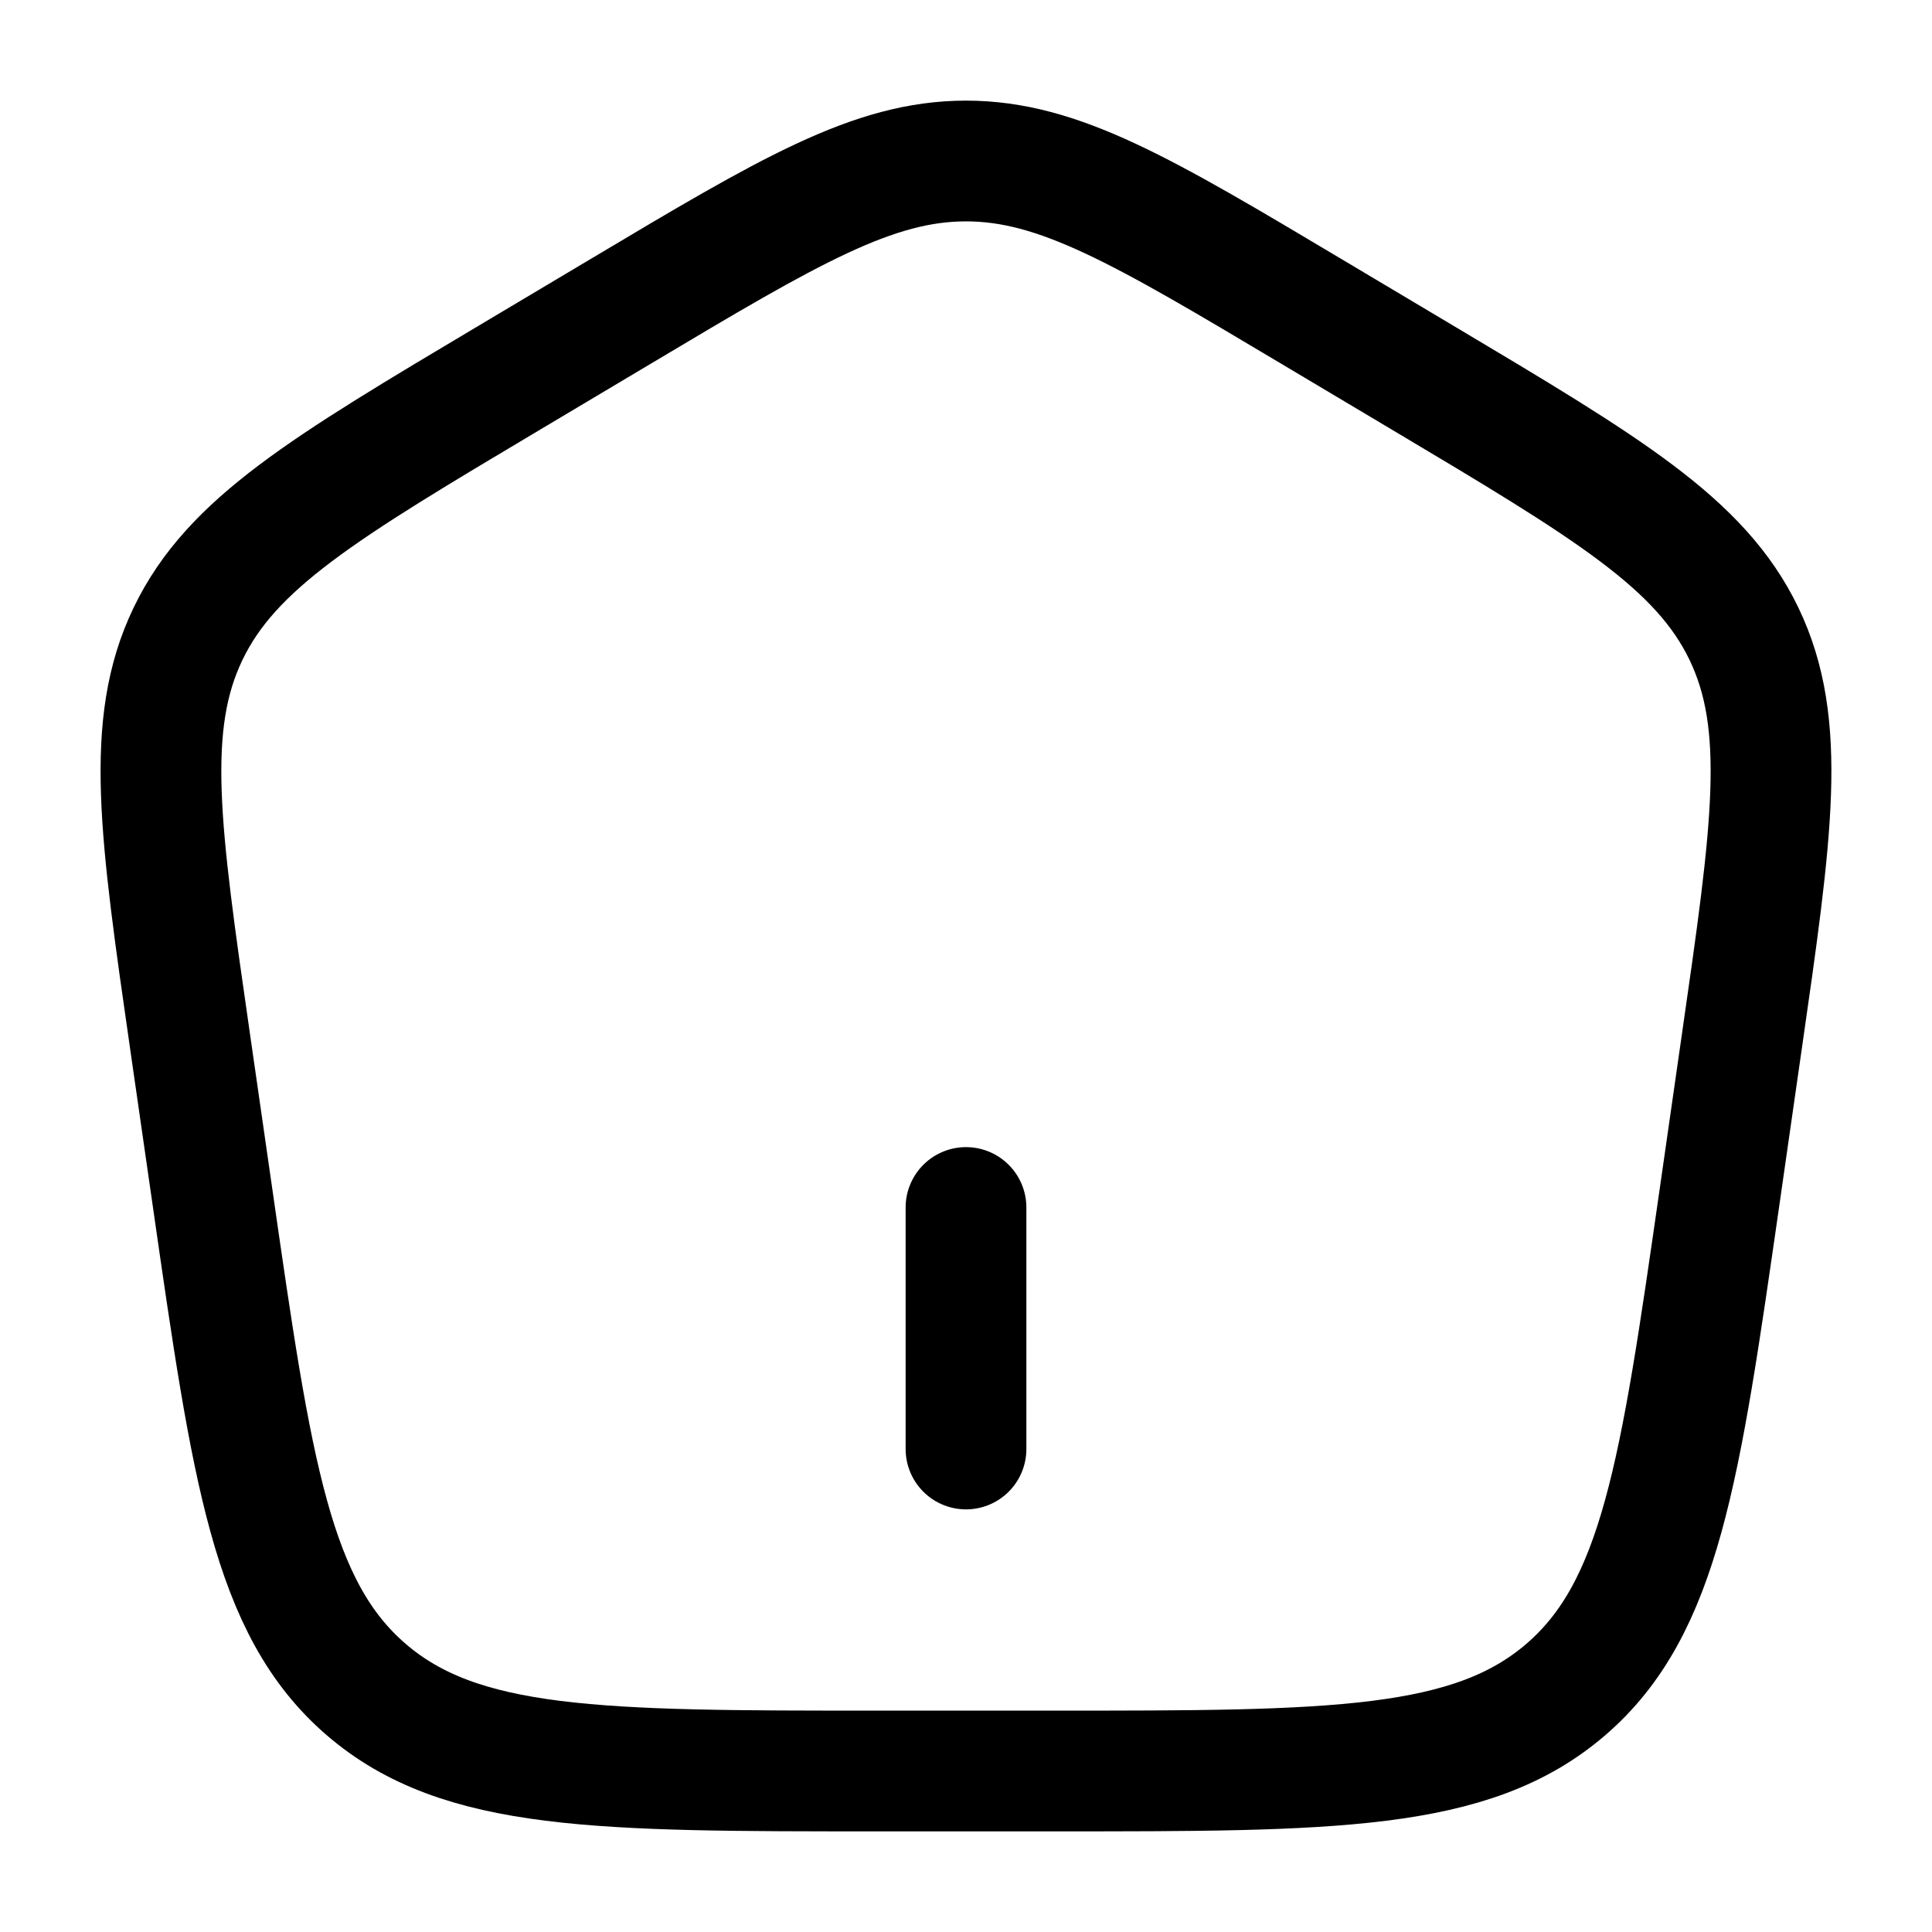 <svg width="24" height="24" viewBox="0 0 24 24" fill="none" xmlns="http://www.w3.org/2000/svg">
<path d="M2.364 12.958C1.984 10.321 1.794 9.002 2.335 7.875C2.876 6.748 4.026 6.062 6.327 4.692L7.712 3.867C9.8 2.622 10.846 2 12 2C13.154 2 14.199 2.622 16.288 3.867L17.673 4.692C19.973 6.062 21.124 6.748 21.665 7.875C22.206 9.002 22.015 10.321 21.635 12.958L21.357 14.895C20.87 18.283 20.626 19.976 19.451 20.988C18.276 22 16.553 22 13.106 22H10.894C7.447 22 5.724 22 4.549 20.988C3.374 19.976 3.13 18.283 2.643 14.895L2.364 12.958Z" stroke="black" stroke-width="1.5"/>
<path d="M12 15V18" stroke="black" stroke-width="1.5" stroke-linecap="round"/>
</svg>
